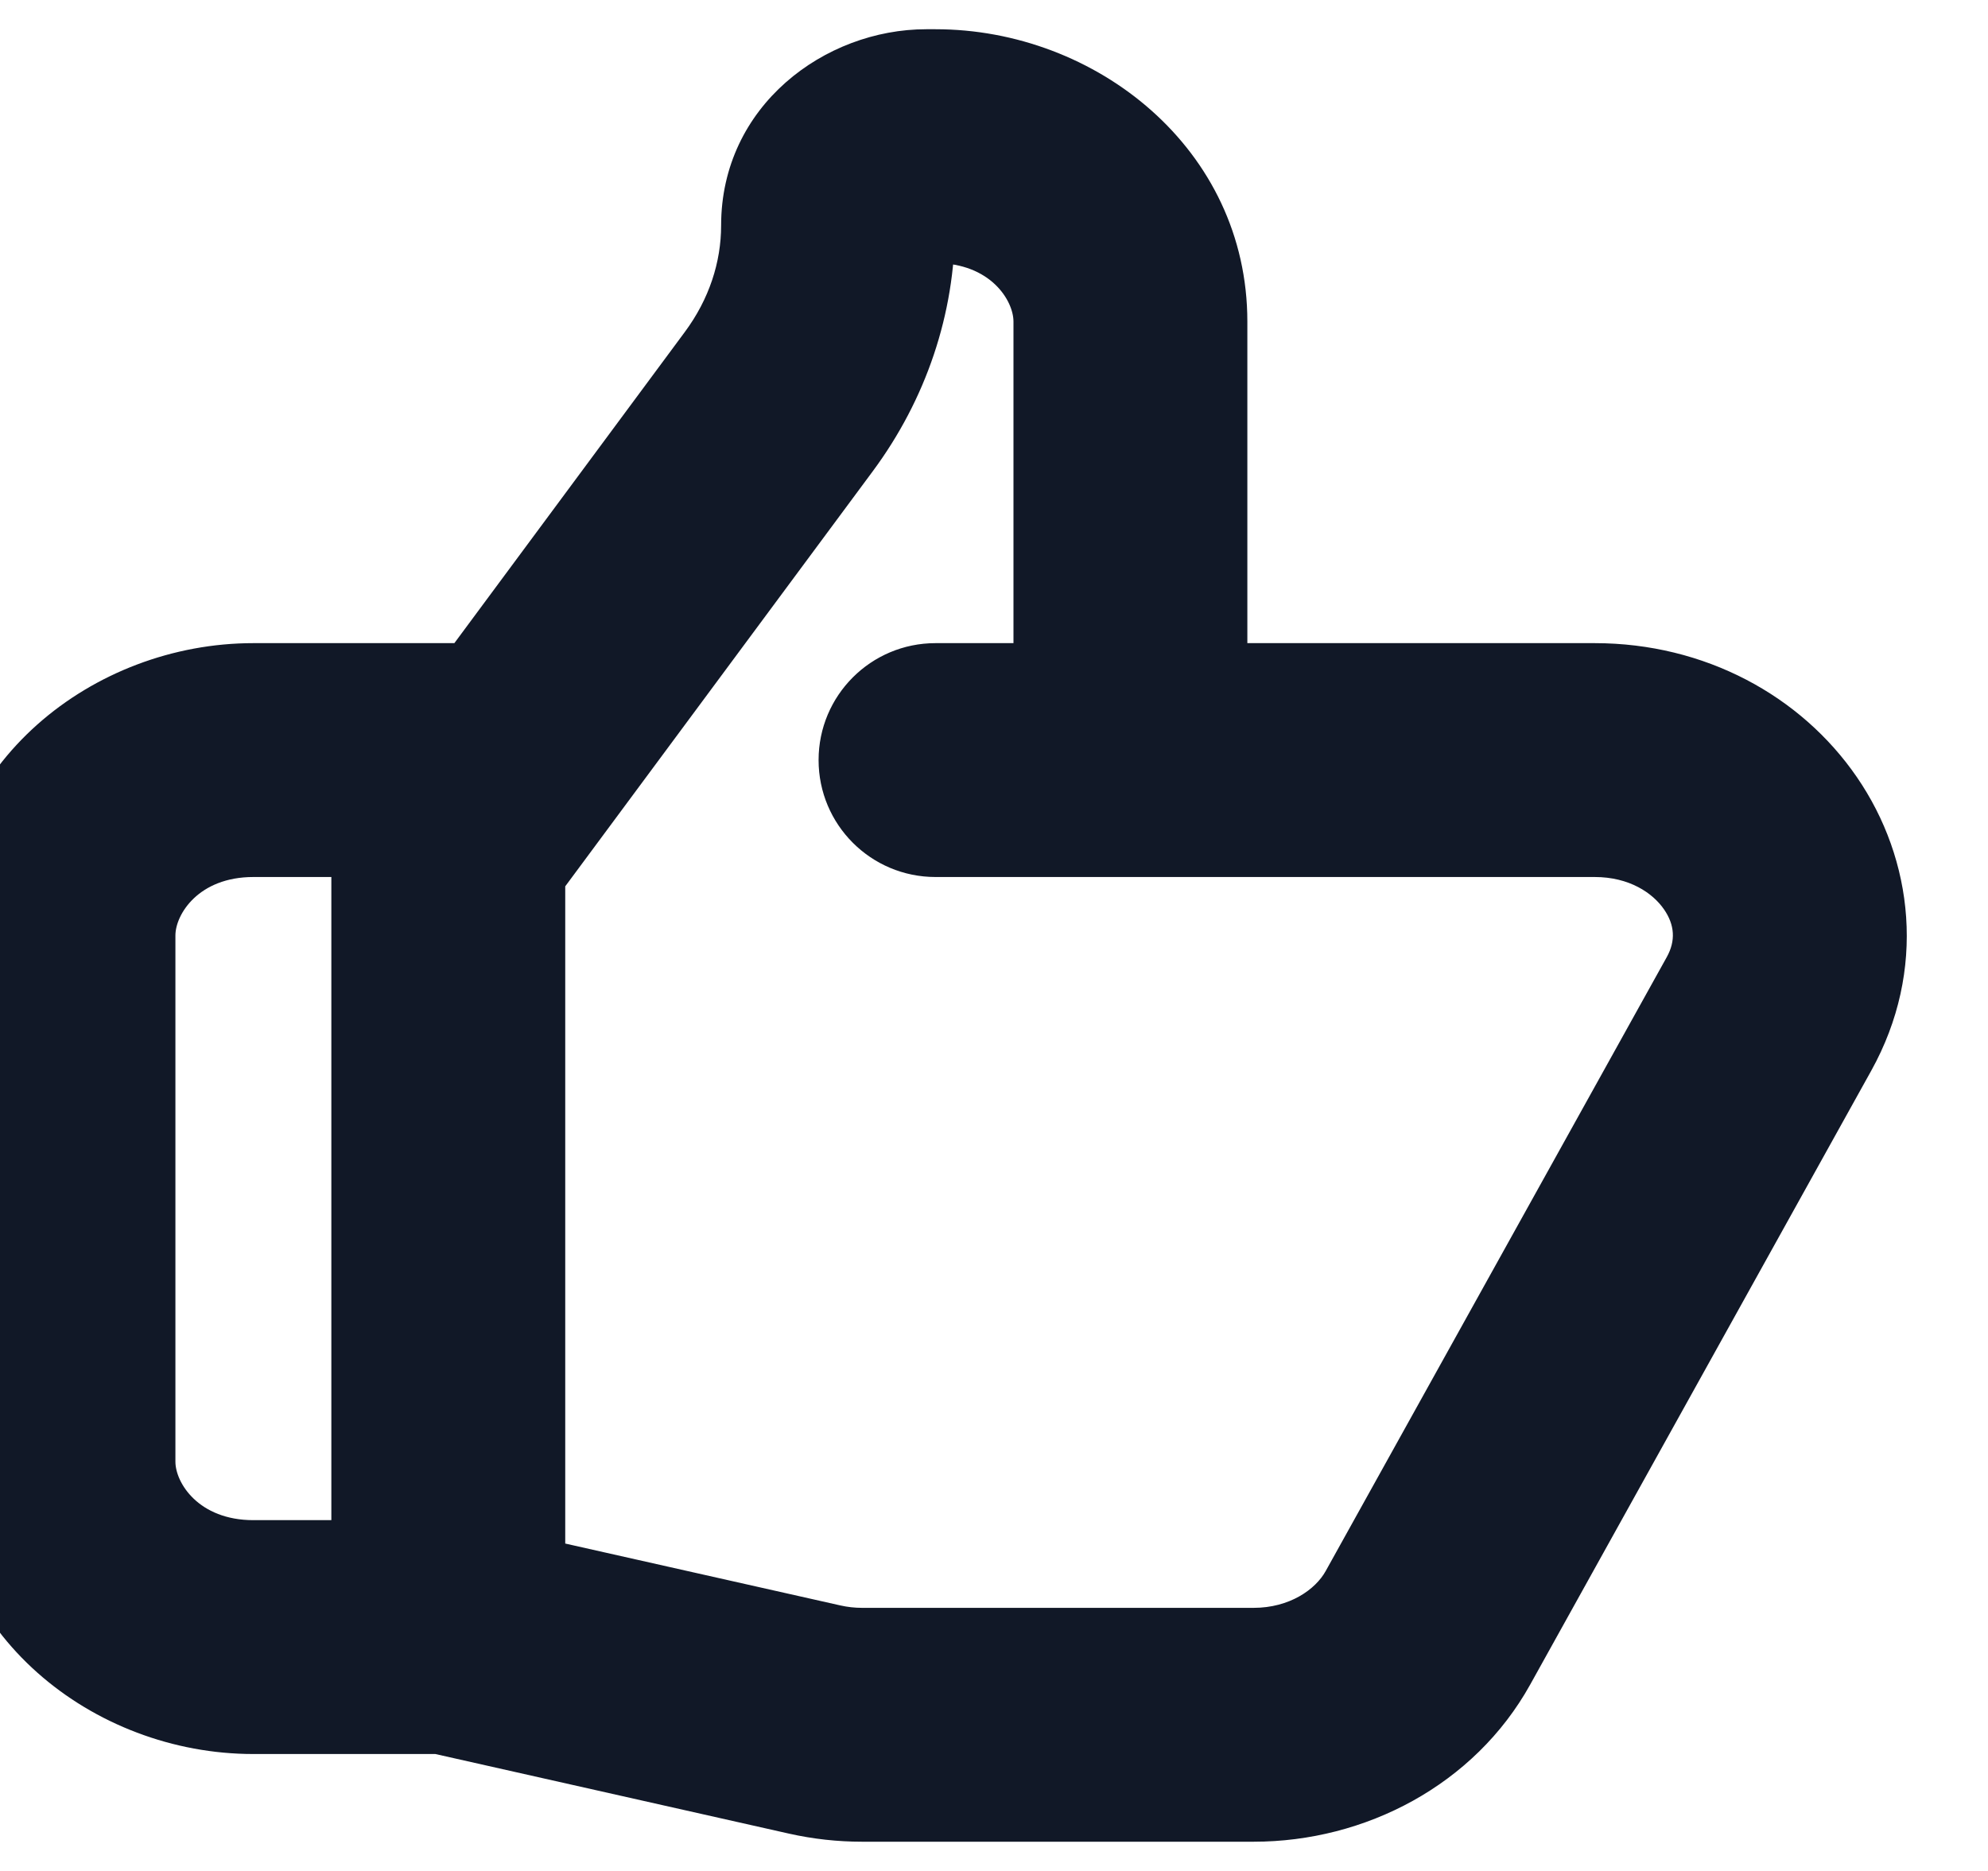 <svg width="34" height="32" viewBox="0 0 34 32" fill="none" xmlns="http://www.w3.org/2000/svg" xmlns:xlink="http://www.w3.org/1999/xlink">
<path d="M24.421,27.842L22.673,26.87L22.673,26.87L24.421,27.842ZM30.255,17.342L32.003,18.313L32.003,18.313L30.255,17.342ZM13.935,29.41L14.374,27.459L14.374,27.459L13.935,29.41ZM7.667,14.5L6.06,13.31C5.804,13.654 5.667,14.071 5.667,14.5L7.667,14.5ZM16,11C14.895,11 14,11.895 14,13C14,14.105 14.895,15 16,15L16,11ZM8.5,15C9.605,15 10.5,14.105 10.5,13C10.5,11.895 9.605,11 8.5,11L8.5,15ZM13.321,6.867L14.928,8.058L14.928,8.058L13.321,6.867ZM27.273,11L19.333,11L19.333,15L27.273,15L27.273,11ZM26.17,28.813L32.003,18.313L28.506,16.37L22.673,26.87L26.17,28.813ZM7.228,29.951L13.496,31.362L14.374,27.459L8.106,26.049L7.228,29.951ZM14.744,31.5L21.44,31.5L21.44,27.5L14.744,27.5L14.744,31.5ZM21.333,13L21.333,5.5L17.333,5.5L17.333,13L21.333,13ZM16,0.5L15.841,0.5L15.841,4.5L16,4.5L16,0.5ZM5.667,14.5L5.667,28L9.667,28L9.667,14.5L5.667,14.5ZM13.496,31.362C13.906,31.454 14.324,31.5 14.744,31.5L14.744,27.5C14.618,27.5 14.494,27.486 14.374,27.459L13.496,31.362ZM22.673,26.87C22.497,27.188 22.053,27.5 21.44,27.5L21.44,31.5C23.352,31.5 25.217,30.528 26.17,28.813L22.673,26.87ZM21.333,5.5C21.333,2.546 18.742,0.5 16,0.5L16,4.5C16.94,4.5 17.333,5.141 17.333,5.5L21.333,5.5ZM27.273,15C27.866,15 28.266,15.273 28.46,15.555C28.642,15.819 28.661,16.091 28.506,16.37L32.003,18.313C32.956,16.597 32.724,14.698 31.757,13.291C30.803,11.901 29.158,11 27.273,11L27.273,15ZM19.333,11L16,11L16,15L19.333,15L19.333,11ZM8.5,11L4.333,11L4.333,15L8.5,15L8.5,11ZM-1,16L-1,25L3,25L3,16L-1,16ZM4.333,30L7.667,30L7.667,26L4.333,26L4.333,30ZM-1,25C-1,27.954 1.591,30 4.333,30L4.333,26C3.394,26 3,25.359 3,25L-1,25ZM4.333,11C1.591,11 -1,13.046 -1,16L3,16C3,15.641 3.394,15 4.333,15L4.333,11ZM11.713,5.677L6.06,13.31L9.274,15.69L14.928,8.058L11.713,5.677ZM12.333,3.857C12.333,4.484 12.128,5.117 11.713,5.677L14.928,8.058C15.834,6.835 16.333,5.373 16.333,3.857L12.333,3.857ZM15.841,0.5C14.107,0.5 12.333,1.81 12.333,3.857L16.333,3.857C16.333,4.107 16.216,4.291 16.113,4.384C16.013,4.474 15.911,4.5 15.841,4.5L15.841,0.5Z" fill="#111827"/>
</svg>
